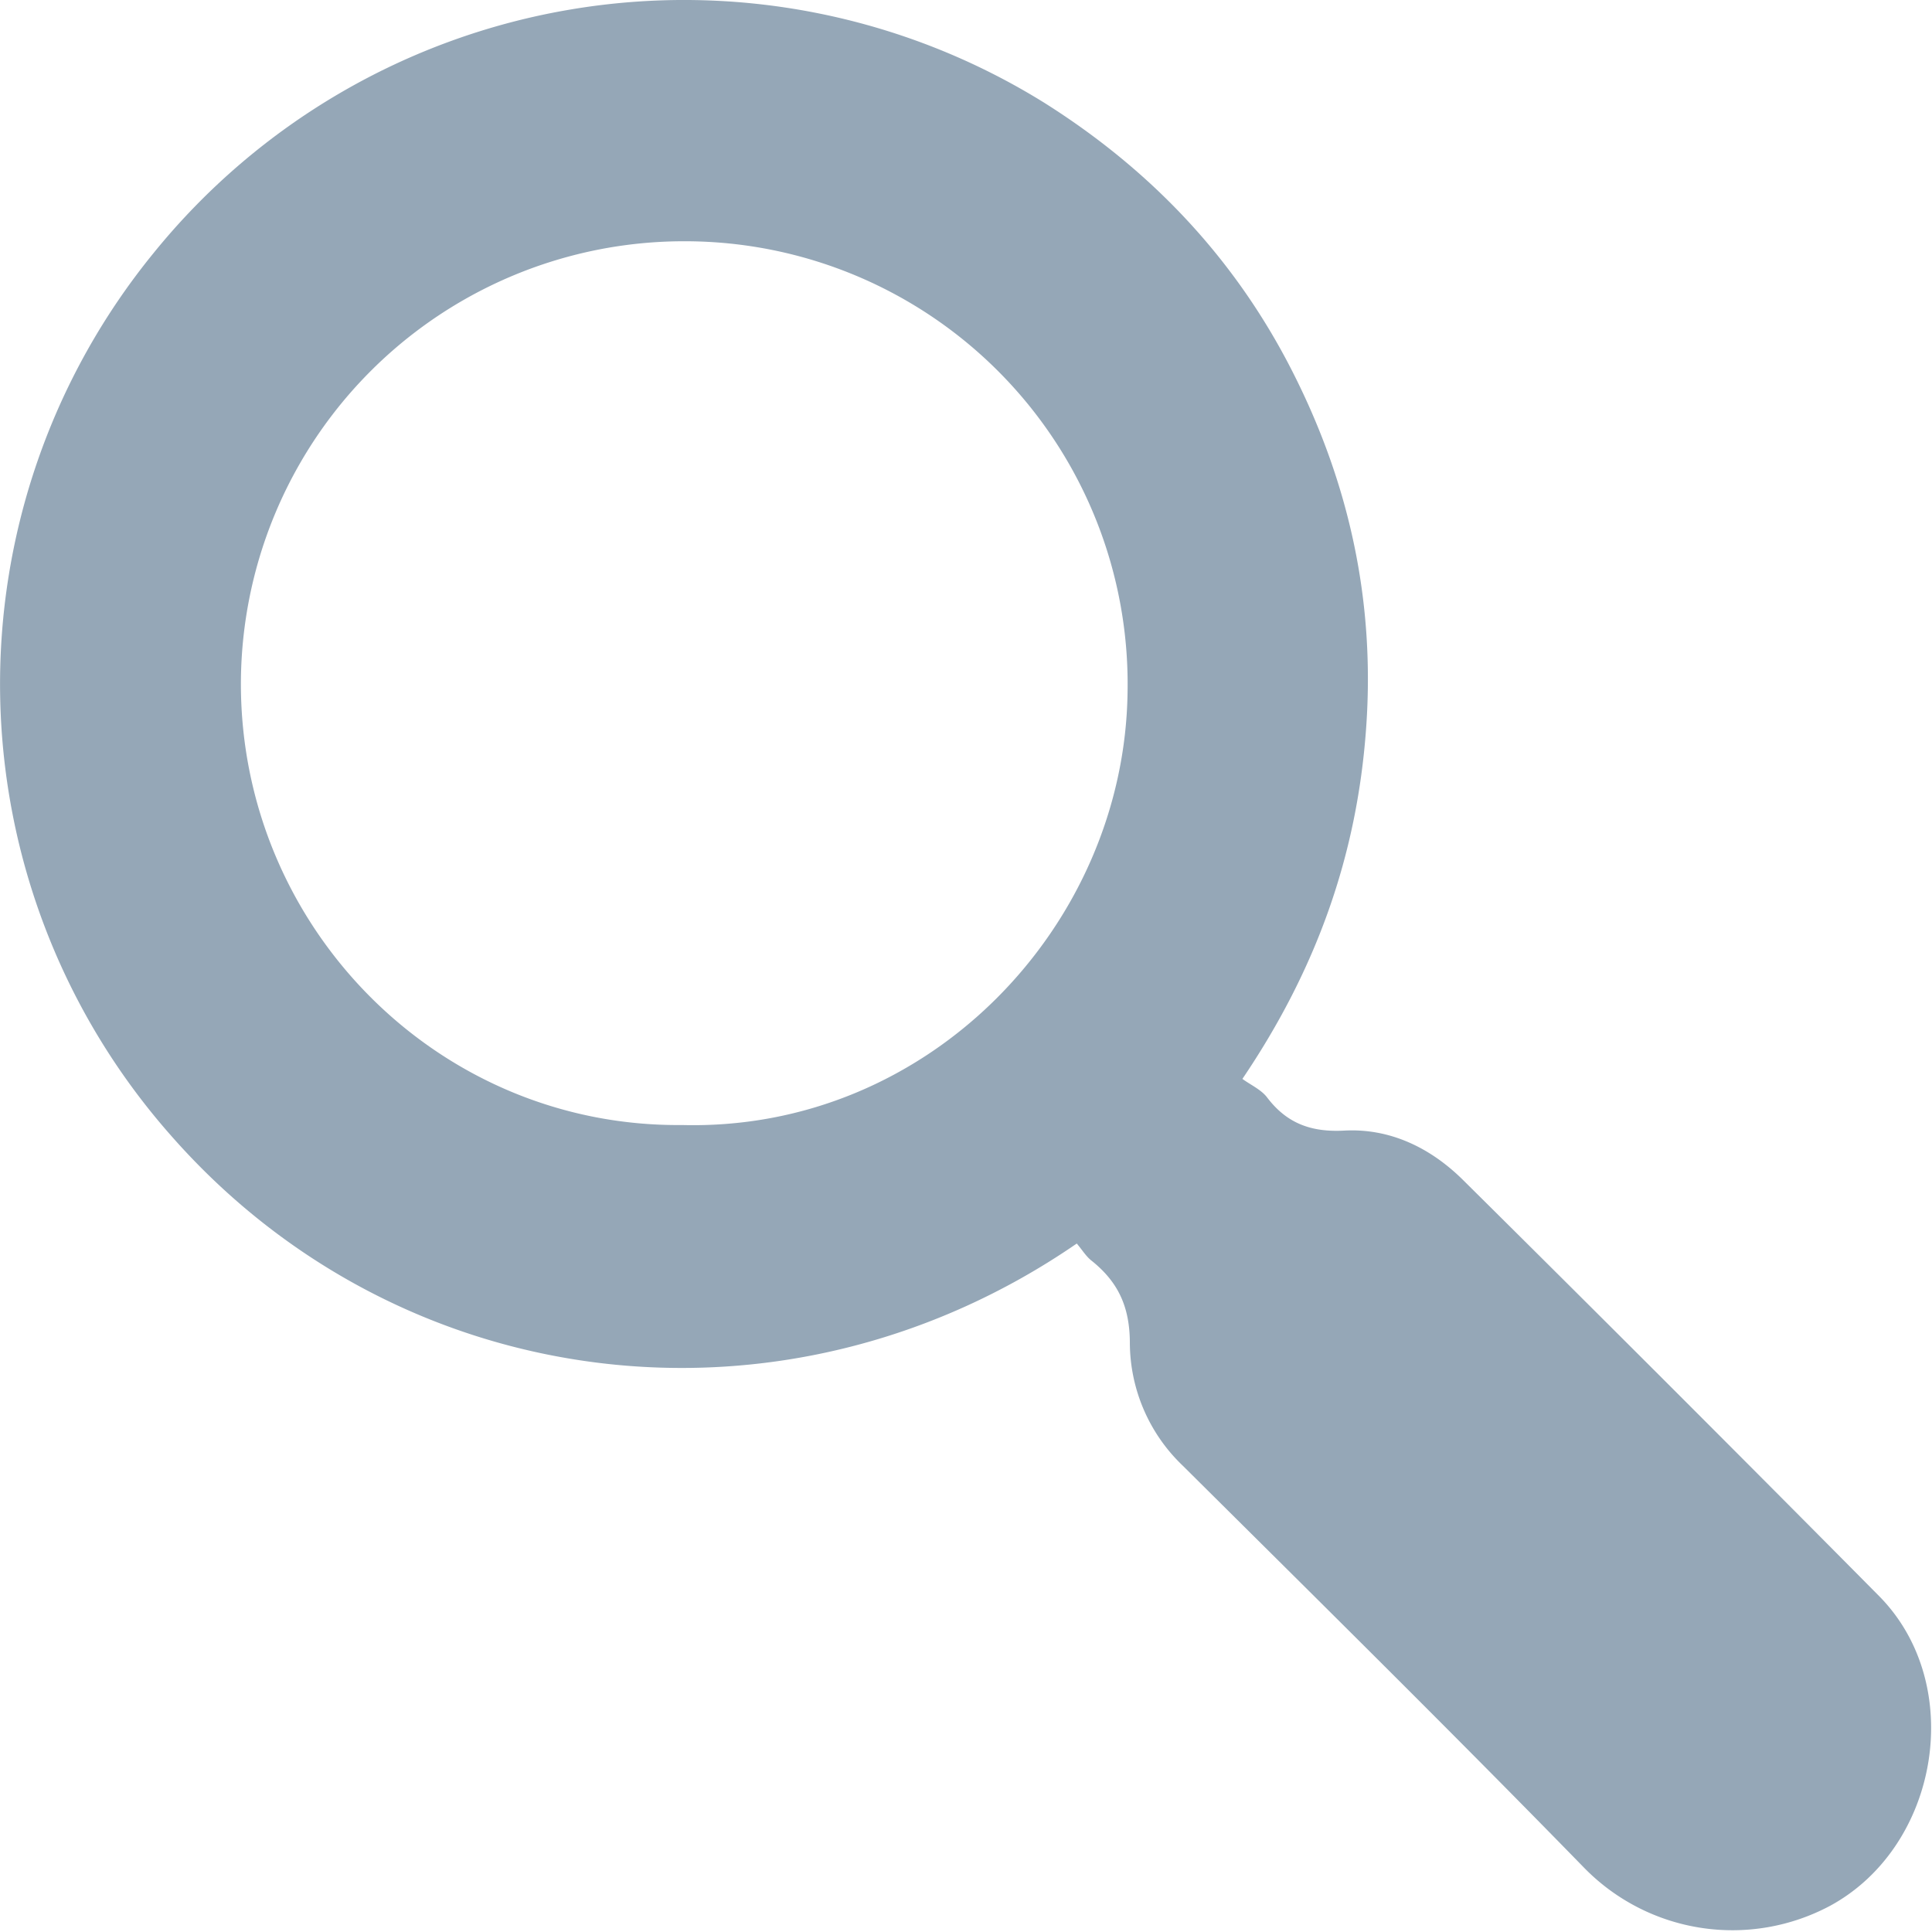 <svg width="16" height="16" viewBox="0 0 16 16" xmlns="http://www.w3.org/2000/svg"><title>C96F813D-5A9E-4EC0-B0BD-E7793DF01CC0</title><path d="M5.648 9.317c2.046.053 3.665-1.65 3.69-3.586A3.667 3.667 0 0 0 5.68 1.998a3.67 3.67 0 0 0-3.685 3.674C2 7.687 3.634 9.336 5.648 9.317m3.27.981c-2.426 1.67-5.61 1.27-7.51-.903a5.646 5.646 0 0 1-.134-7.302A5.653 5.653 0 0 1 8.645.849c.89.56 1.586 1.296 2.06 2.231.471.928.685 1.908.608 2.959-.076 1.047-.411 1.99-1.024 2.896.07.051.156.089.205.154.164.216.367.289.64.274.381-.02.715.145.981.408a534.346 534.346 0 0 1 3.445 3.445c.727.733.501 2.074-.402 2.566a1.717 1.717 0 0 1-2.04-.315c-1.094-1.122-2.21-2.223-3.321-3.327a1.413 1.413 0 0 1-.44-1.014c0-.304-.097-.51-.319-.687-.043-.034-.074-.085-.12-.14" fill="#95A7B7" fill-rule="evenodd"/></svg>